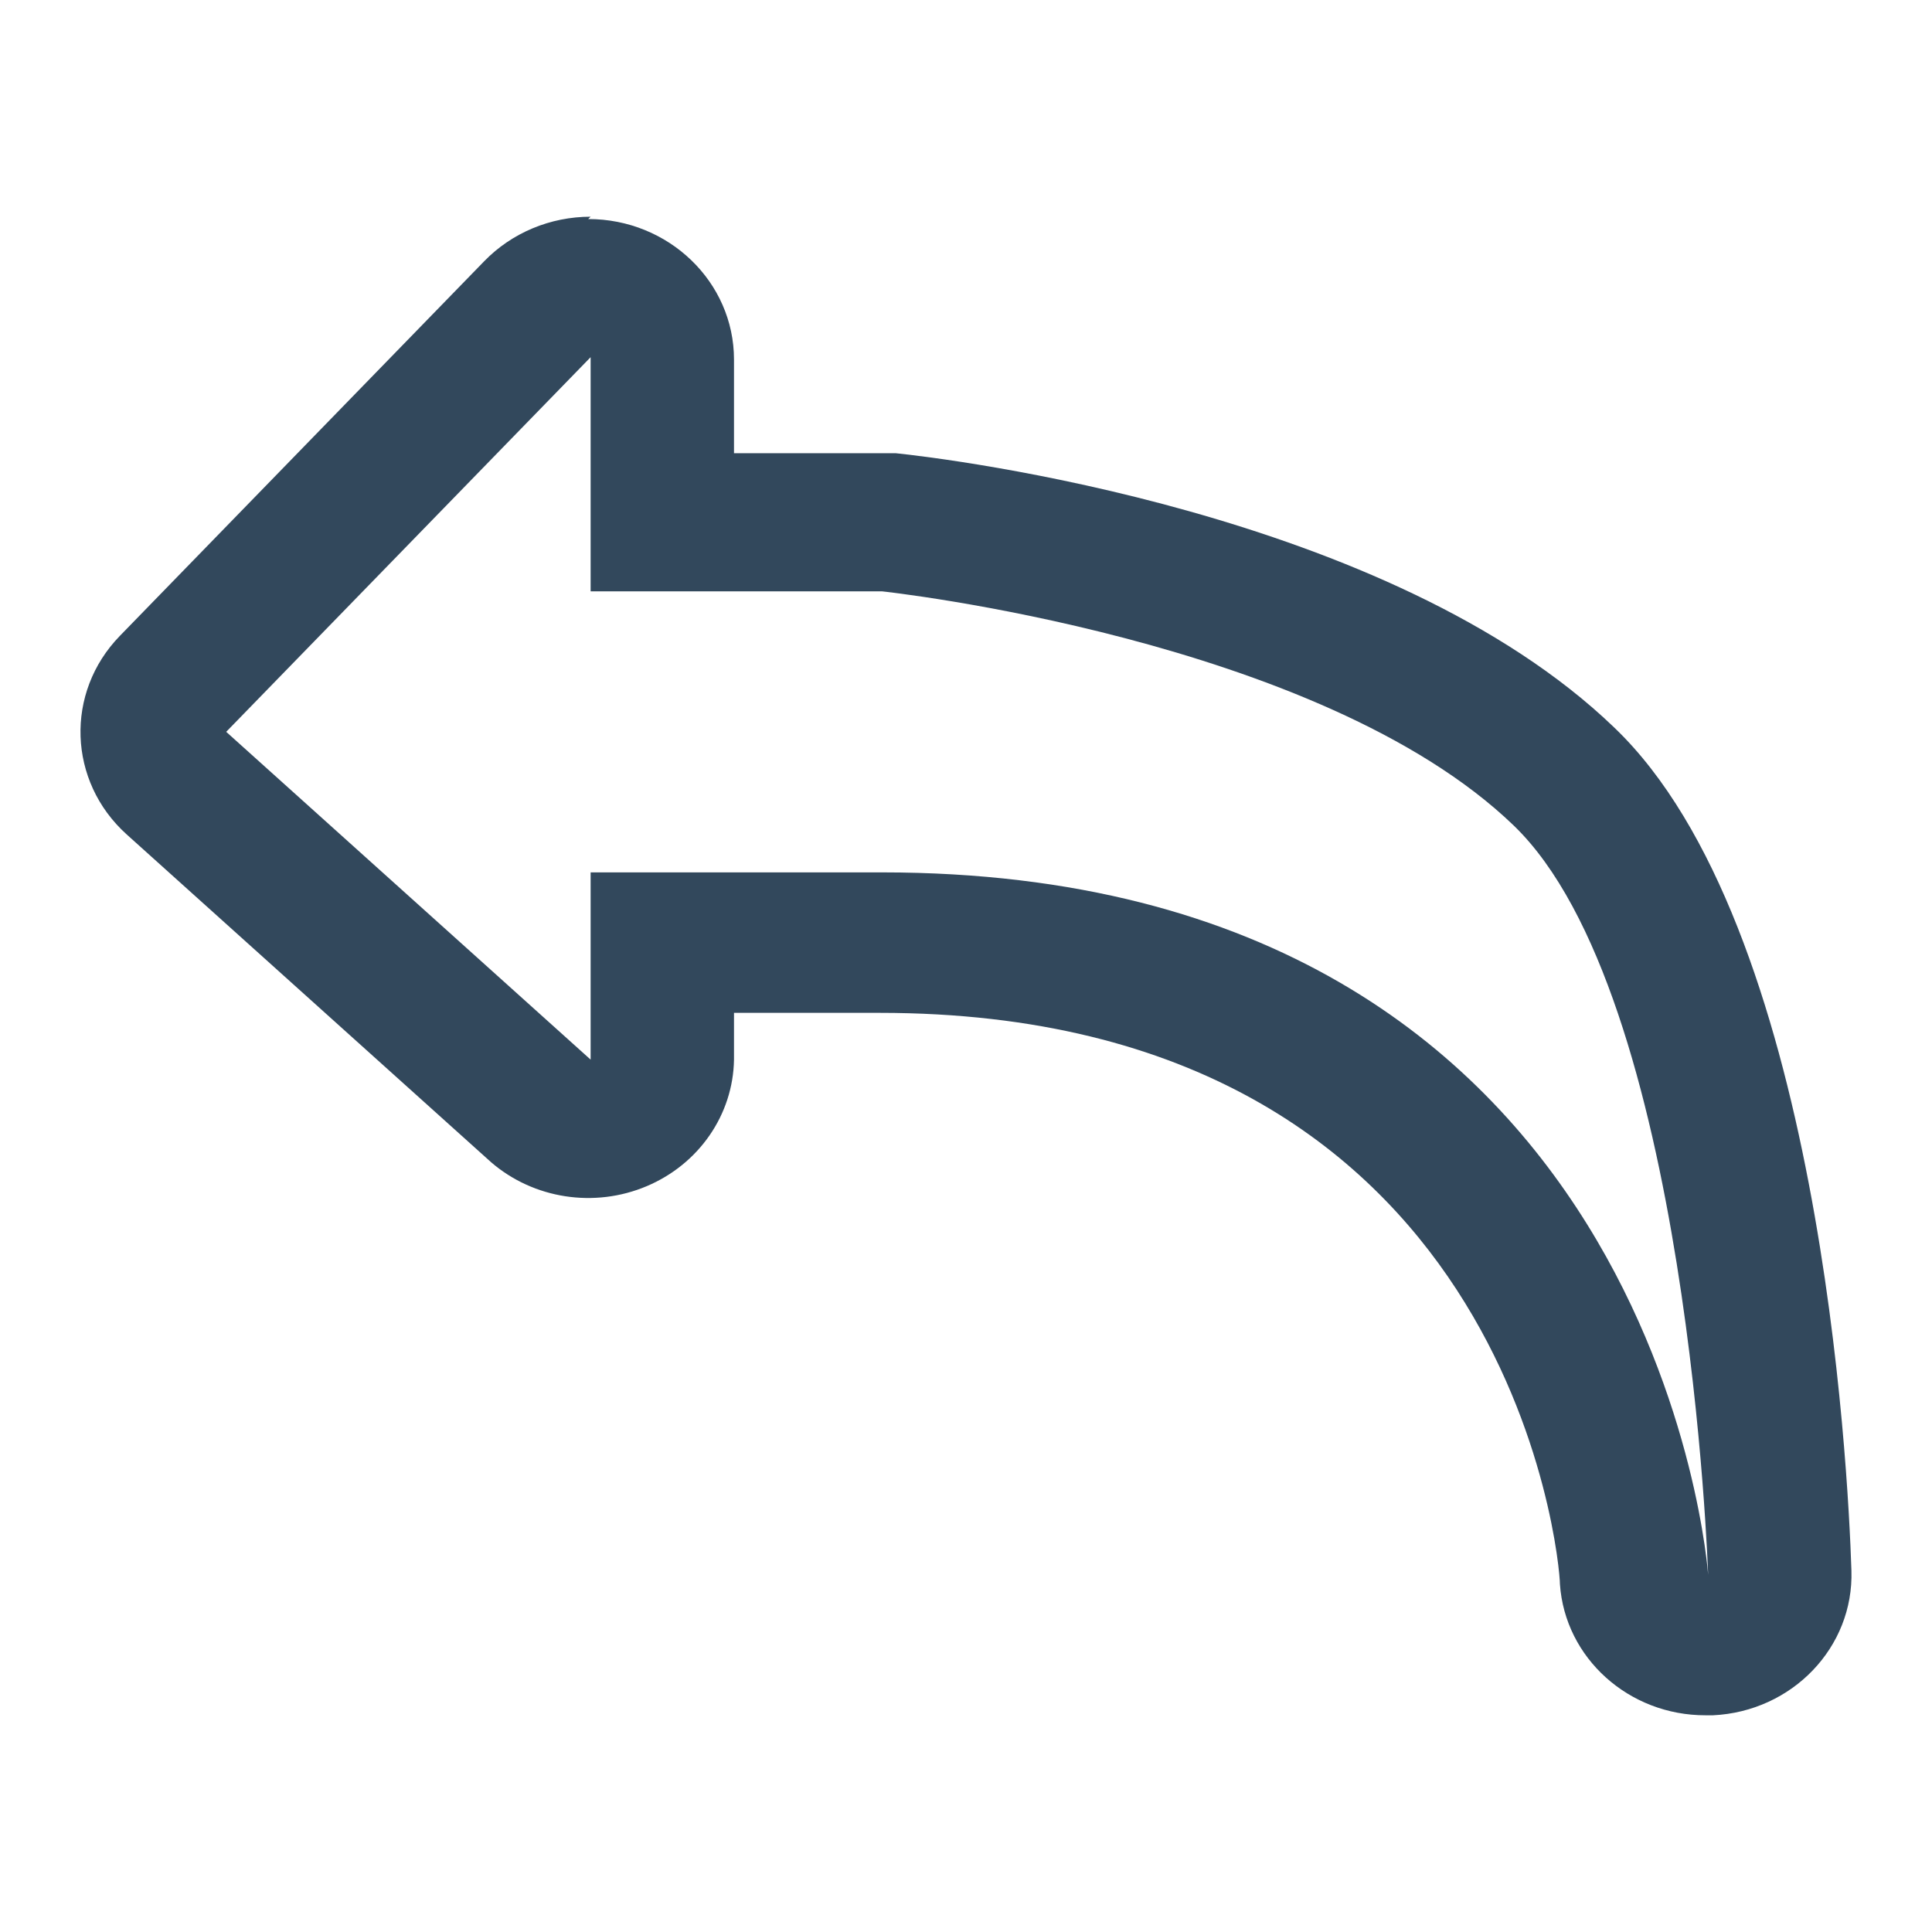 <?xml version="1.0" encoding="UTF-8"?>
<svg width="24px" height="24px" viewBox="0 0 24 24" version="1.1" xmlns="http://www.w3.org/2000/svg" xmlns:xlink="http://www.w3.org/1999/xlink">
    <!-- Generator: Sketch 51.2 (57519) - http://www.bohemiancoding.com/sketch -->
    <title>icon-undo</title>
    <desc>Created with Sketch.</desc>
    <defs></defs>
    <g id="icon-undo" stroke="none" stroke-width="1" fill="none" fill-rule="evenodd">
        <path d="M7.337,4.437 L7.337,7.346 L10.958,7.346 C10.958,7.346 16.39,7.928 18.804,10.255 C20.983,12.355 21.219,19.562 21.219,19.562 C21.219,19.562 20.615,10.837 10.958,10.837 L7.337,10.837 L7.337,13.163 L2.81,9.091 L7.337,4.437 L7.337,4.437 Z M7.337,2.692 C6.836,2.692 6.358,2.892 6.015,3.245 L1.489,7.899 C0.805,8.602 0.843,9.707 1.573,10.365 L6.1,14.437 C6.628,14.893 7.384,15.01 8.034,14.735 C8.683,14.461 9.107,13.847 9.118,13.163 L9.118,12.582 L10.928,12.582 C18.774,12.582 19.378,19.388 19.378,19.679 C19.441,20.597 20.234,21.31 21.188,21.308 L21.279,21.308 C22.265,21.261 23.03,20.461 22.999,19.51 C22.957,18.19 22.607,11.482 20.054,9.039 C17.271,6.357 11.749,5.694 11.127,5.63 L10.928,5.63 L9.118,5.63 L9.118,4.467 C9.118,3.503 8.307,2.721 7.307,2.721 L7.337,2.692 Z" id="Shape" fill="#32485C"></path>
    </g>
</svg>